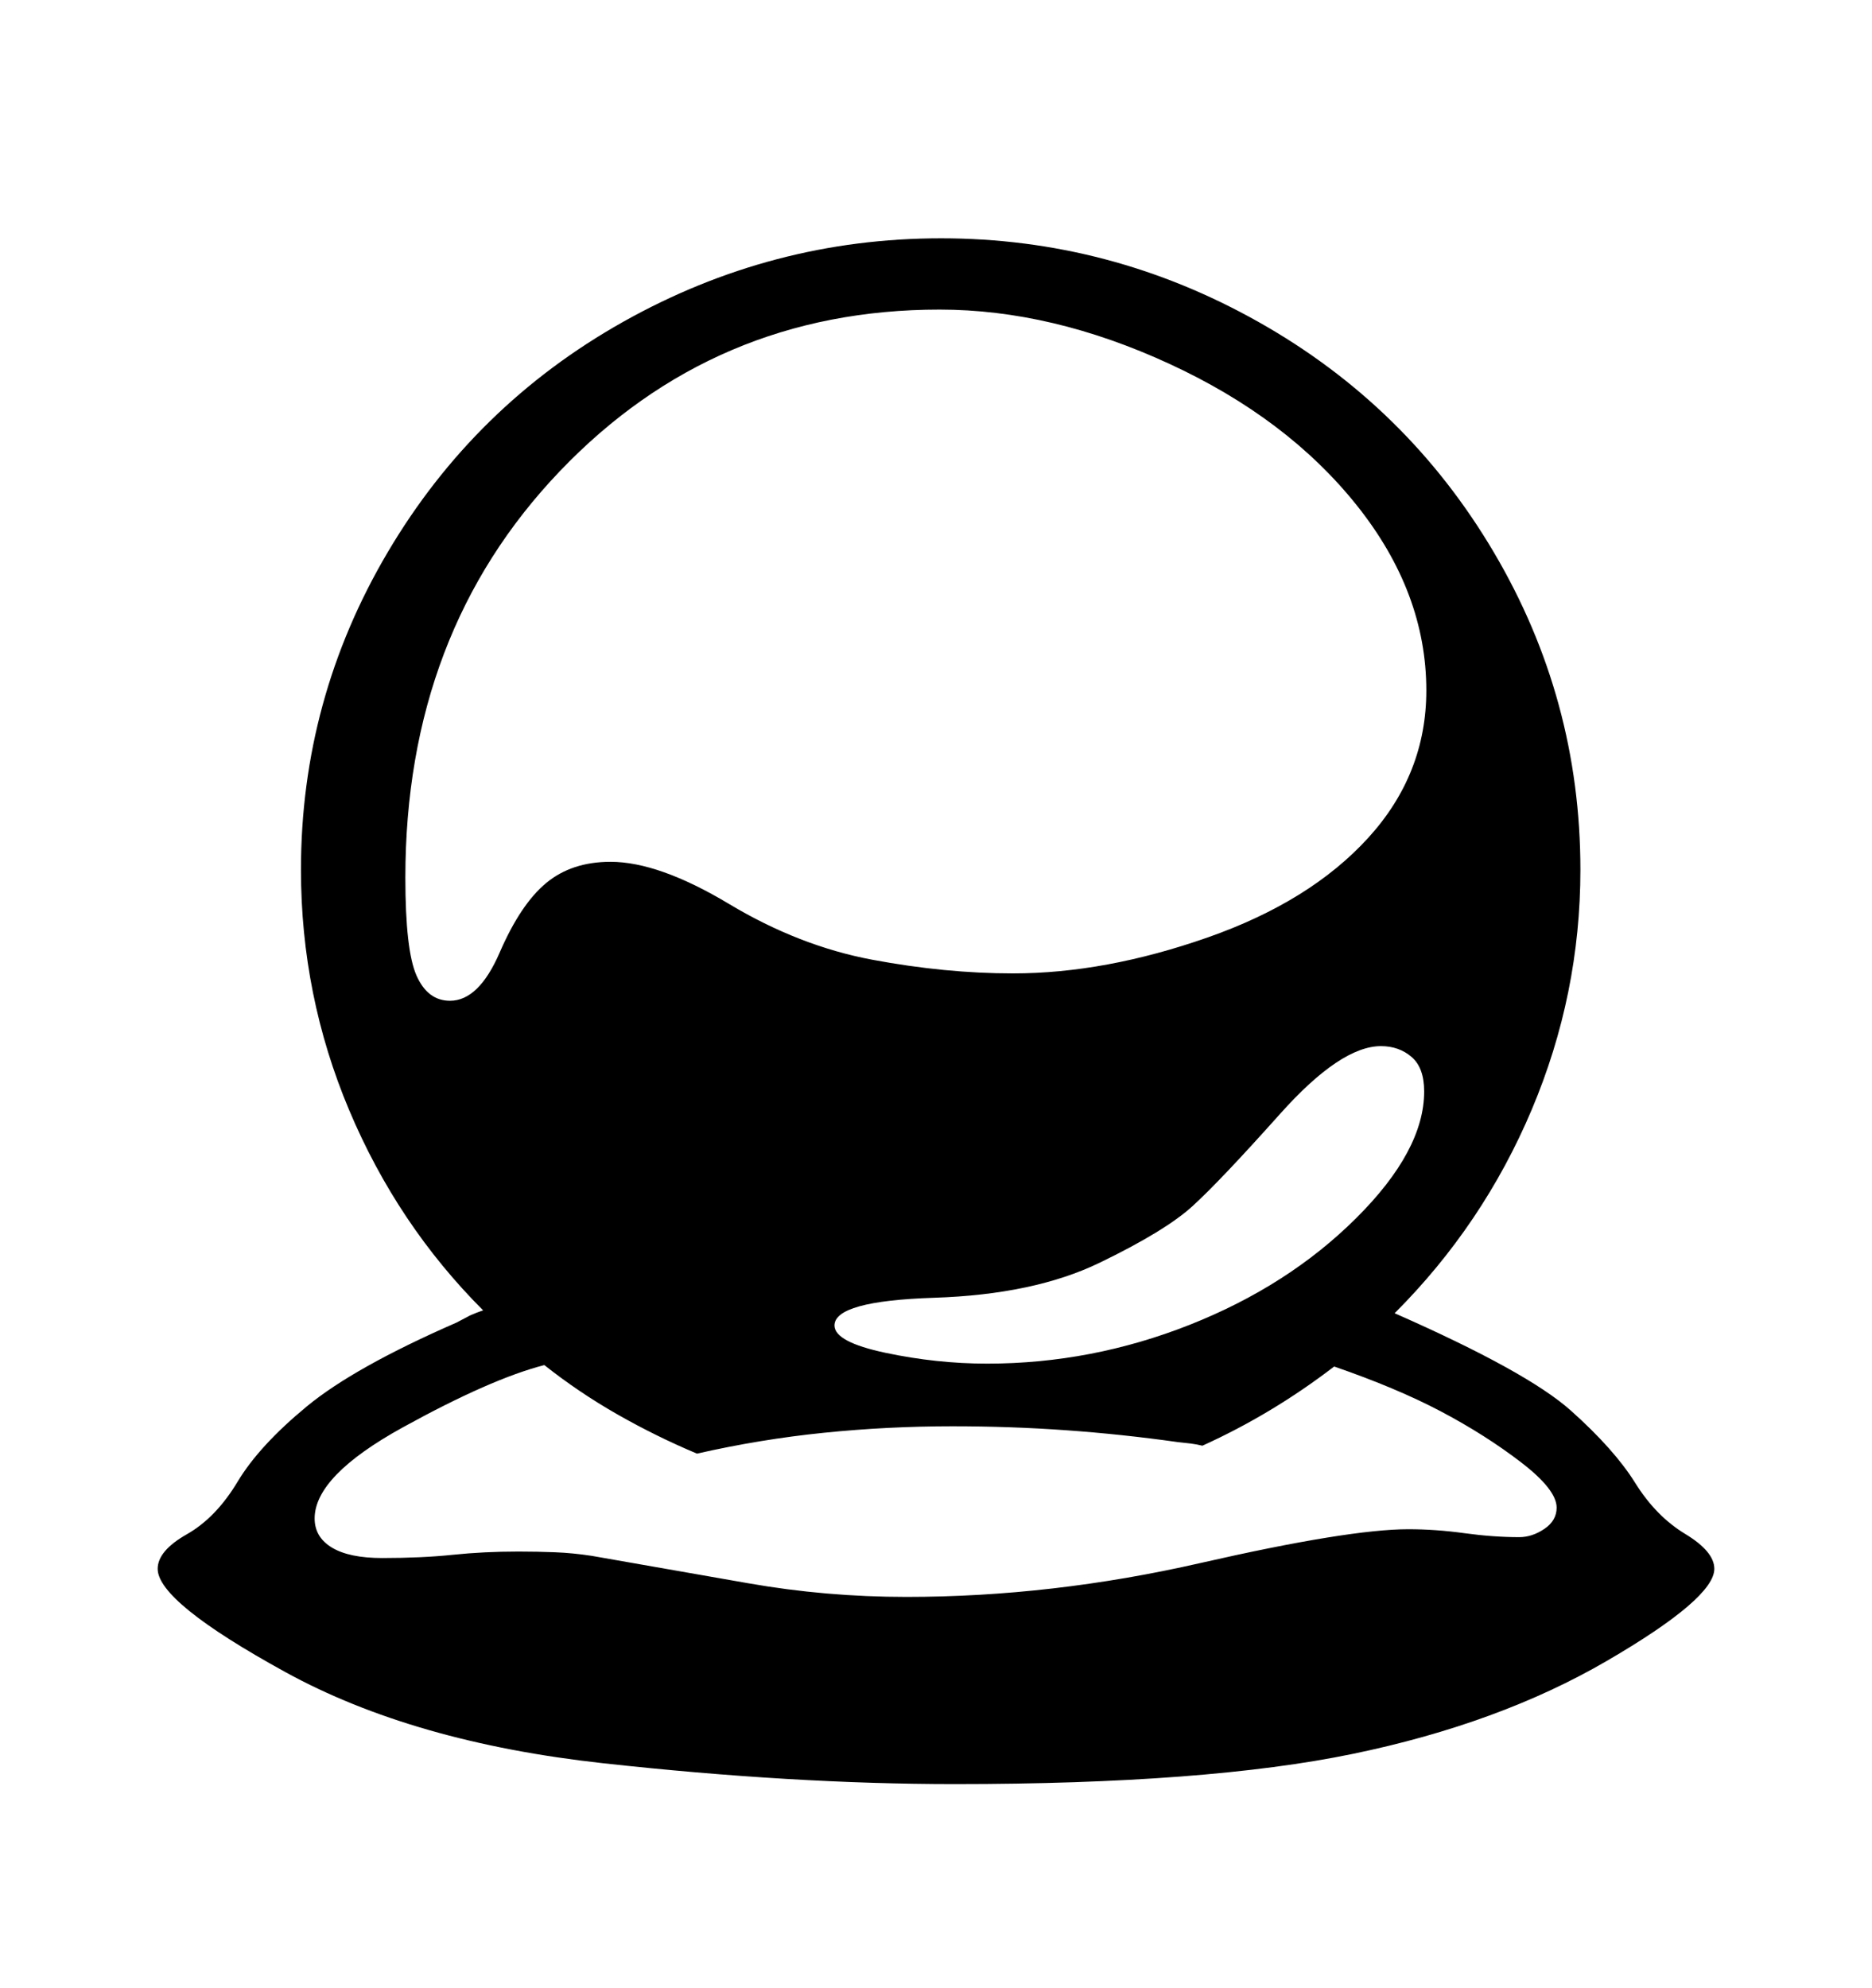 <svg viewBox="0 0 2600 2760.837" xmlns="http://www.w3.org/2000/svg"><path d="M2231.5 2307q-149.5 87-352.5 129t-553 42q-225 0-488.5-29t-441-126.5T219 2179q0-25 40.5-48t70.5-73 96-104.5T634 1837l19-10q9-4 18-7-119-119-186-278t-67-334q0-237 120.5-441t327-320T1307 331t441.5 116.5 326.5 320 120 440.5q0 173-67.5 333T1937 1824q184 81 244.5 135t89.5 100.5 69.5 71 40.5 48.5q0 41-149.5 128zm-271-839q-17.5-15-42.5-15-56 0-140 94t-122 128.5-129 78.5-229.5 48.5T1159 1841q0 23 71 38t141 15q145 0 281.5-54t231-148 94.5-176q0-33-17.5-48zm-948-212.5q97.5 58.5 199 77.5t195.5 19q128 0 270.5-50t223-138.5T1981 959q0-136-96.5-257t-260-196.5T1305 430q-313 0-527.5 224.5T563 1219q0 101 15.5 136t46.5 35q40 0 69-67t64.5-96.5T848 1197q67 0 164.5 58.5zm-551.5 894q24 14.5 70 14.5 55 0 98-4.5t91-4.5q26 0 51 1t51 5l217 38q108 19 220 19 202 0 408-47t289-47q38 0 78 5.5t76 5.5q18 0 35-11.5t17-29.5q0-25-49.5-63t-111-70.5T1853 1898q-86 66-183 110-8-2-16-3l-18-2q-78-11-155.5-16.5T1323 1981q-90 0-178.5 9T968 2019q-57-24-110.5-54.5T756 1896q-74 19-196.5 86.5T437 2109q0 26 24 40.5z"/></svg>